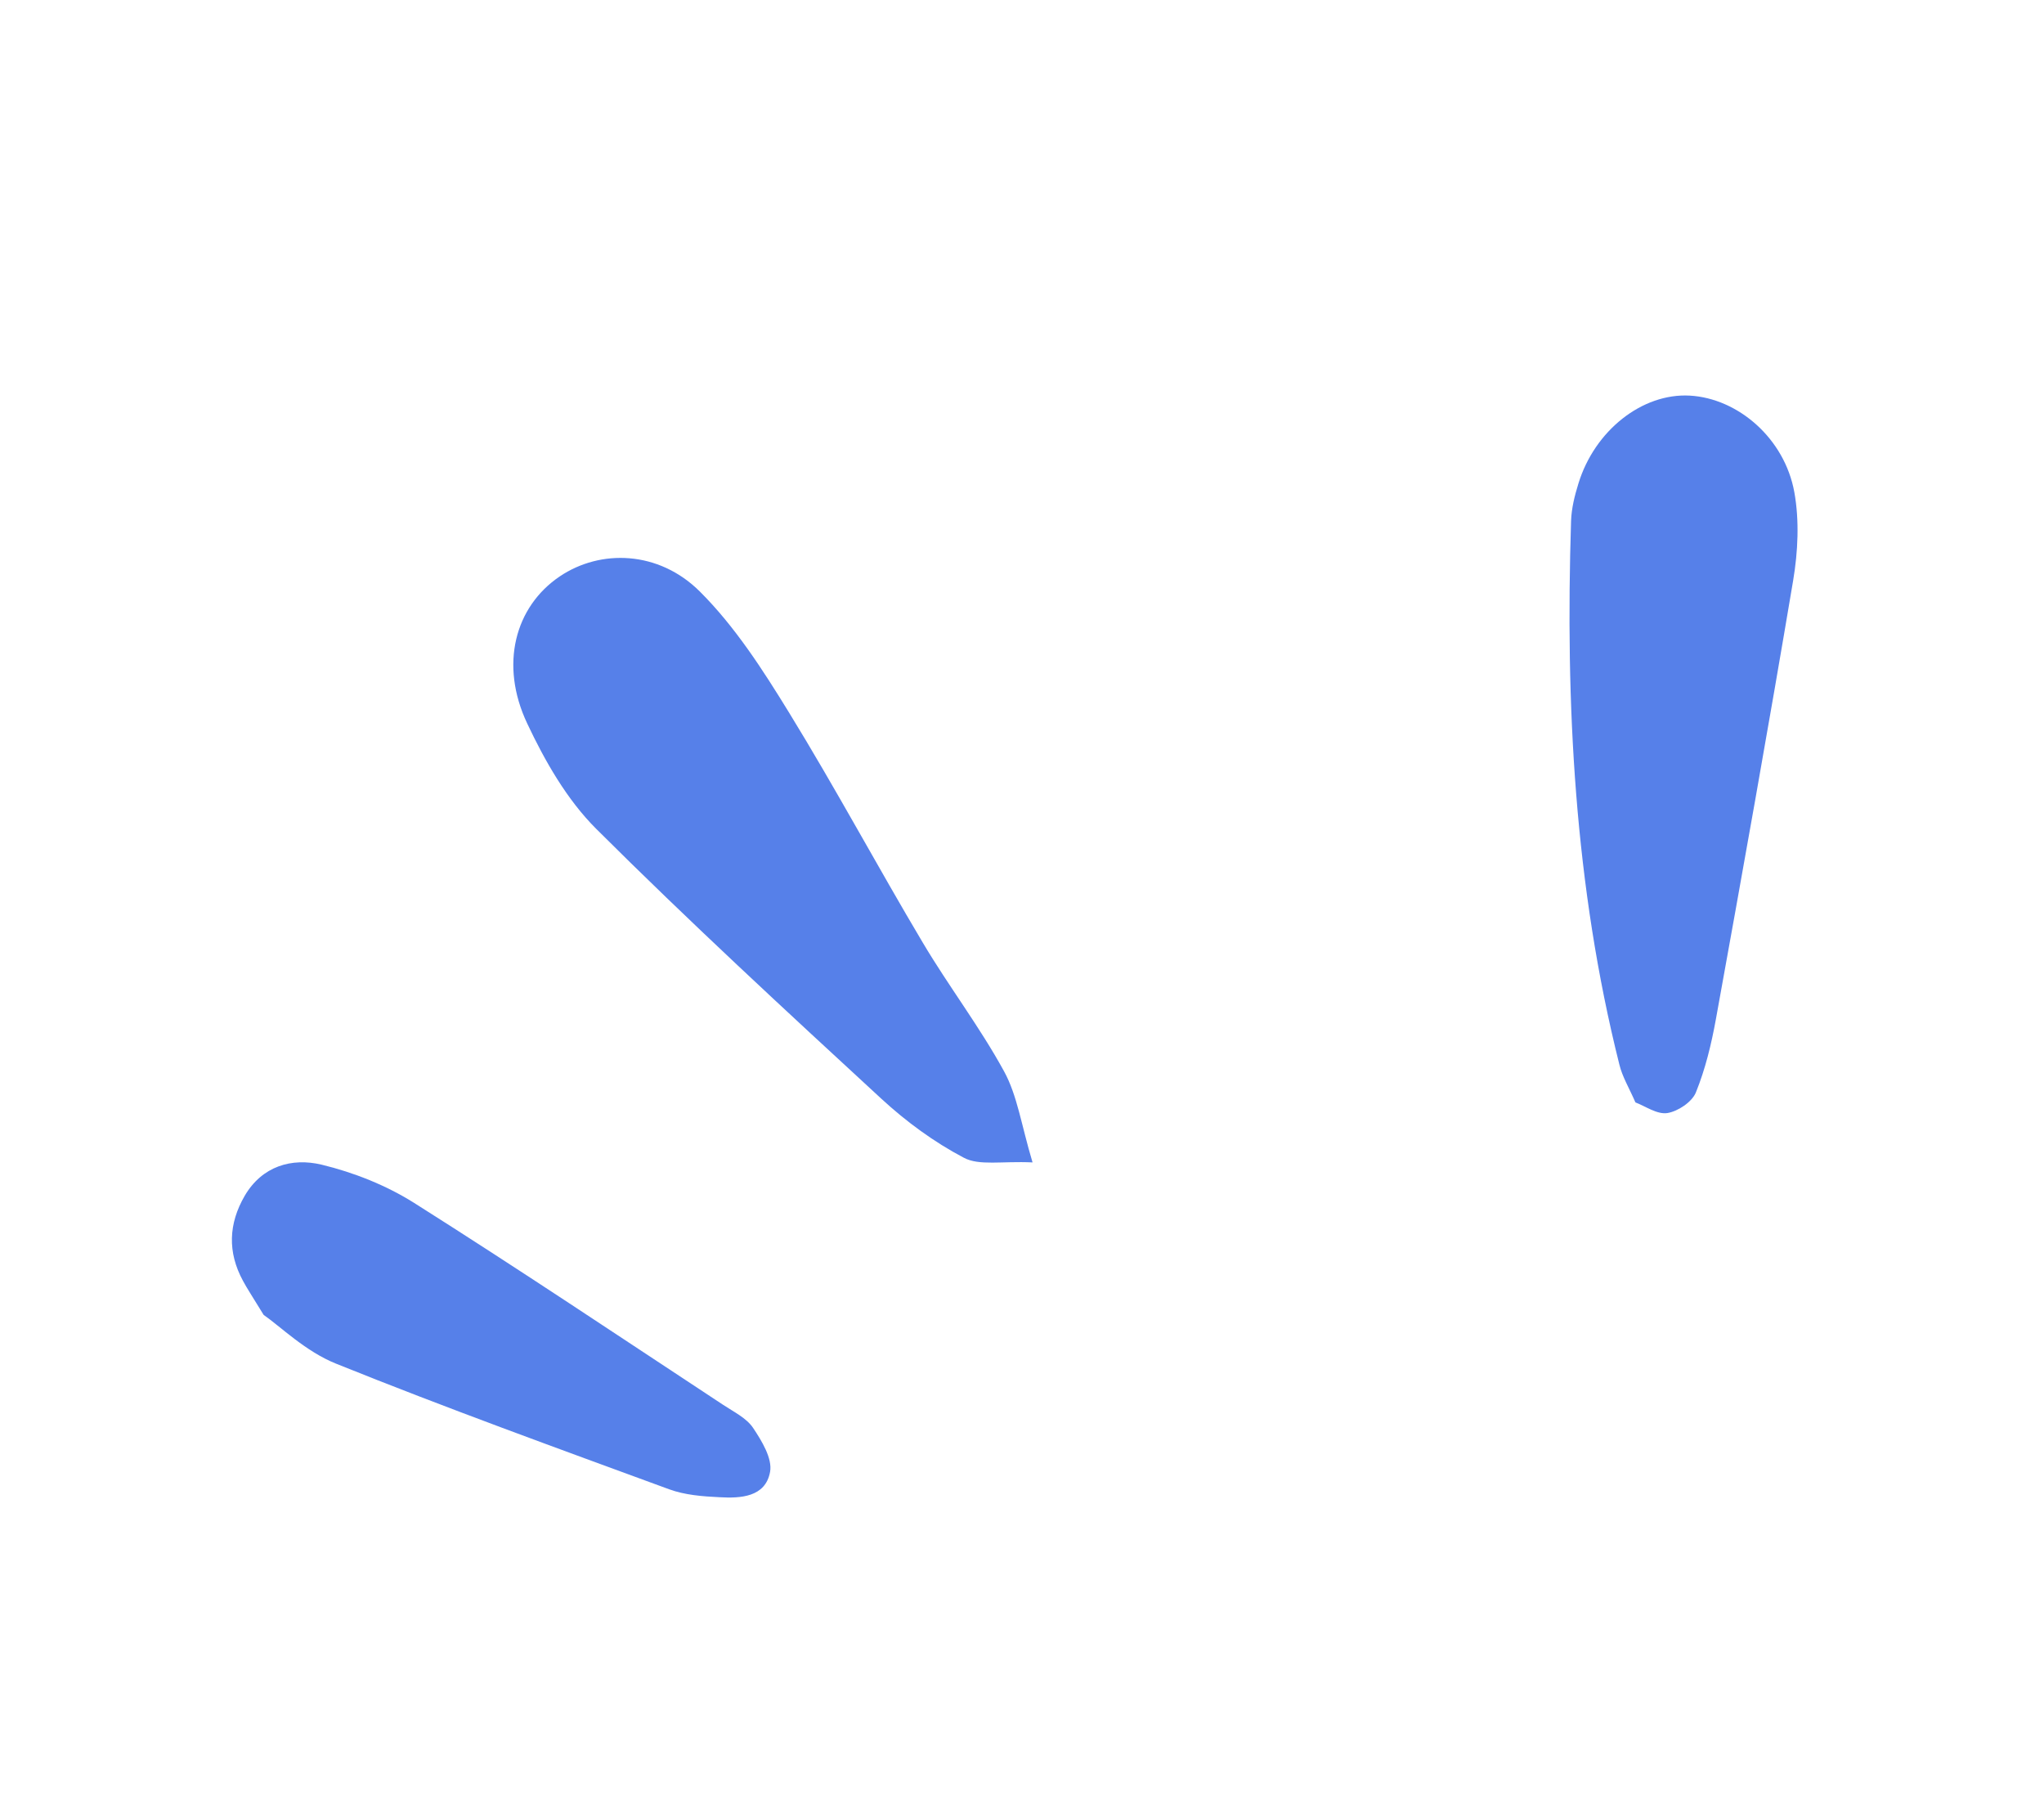 <svg width="130" height="115" viewBox="0 0 130 115" fill="none" xmlns="http://www.w3.org/2000/svg">
<path d="M65.671 73.911C64.954 71.519 64.701 69.653 63.858 68.118C62.312 65.289 60.333 62.705 58.689 59.935C55.806 55.091 53.139 50.116 50.188 45.315C48.519 42.598 46.748 39.839 44.511 37.612C41.888 35.002 38.189 34.907 35.603 36.649C32.748 38.574 31.761 42.264 33.532 46.005C34.662 48.403 36.06 50.846 37.914 52.697C43.812 58.577 49.942 64.229 56.068 69.875C57.636 71.319 59.415 72.624 61.295 73.611C62.274 74.137 63.7 73.819 65.671 73.911Z" fill="#5680E9"/>
<path d="M104.015 70.096C104.633 70.328 105.383 70.87 106.04 70.774C106.717 70.666 107.612 70.071 107.859 69.463C108.46 67.981 108.844 66.393 109.132 64.806C110.815 55.516 112.482 46.216 114.047 36.903C114.352 35.077 114.448 33.112 114.122 31.3C113.502 27.867 110.531 25.327 107.472 25.155C104.454 24.988 101.425 27.363 100.387 30.75C100.149 31.515 99.948 32.325 99.921 33.123C99.551 44.766 100.141 56.327 102.993 67.689C103.179 68.462 103.611 69.17 104.015 70.096Z" fill="#5680E9"/>
<path d="M16.767 83.605C17.826 84.34 19.435 85.93 21.366 86.705C28.37 89.527 35.476 92.096 42.562 94.696C43.557 95.06 44.678 95.148 45.748 95.199C47.102 95.278 48.683 95.198 48.977 93.589C49.135 92.74 48.448 91.616 47.896 90.79C47.474 90.162 46.663 89.77 45.99 89.324C39.456 85.023 32.954 80.666 26.343 76.489C24.562 75.366 22.499 74.548 20.453 74.054C18.568 73.604 16.671 74.134 15.559 76.042C14.534 77.812 14.464 79.618 15.451 81.436C15.711 81.925 16.012 82.37 16.767 83.605Z" fill="#5680E9"/>
</svg>
